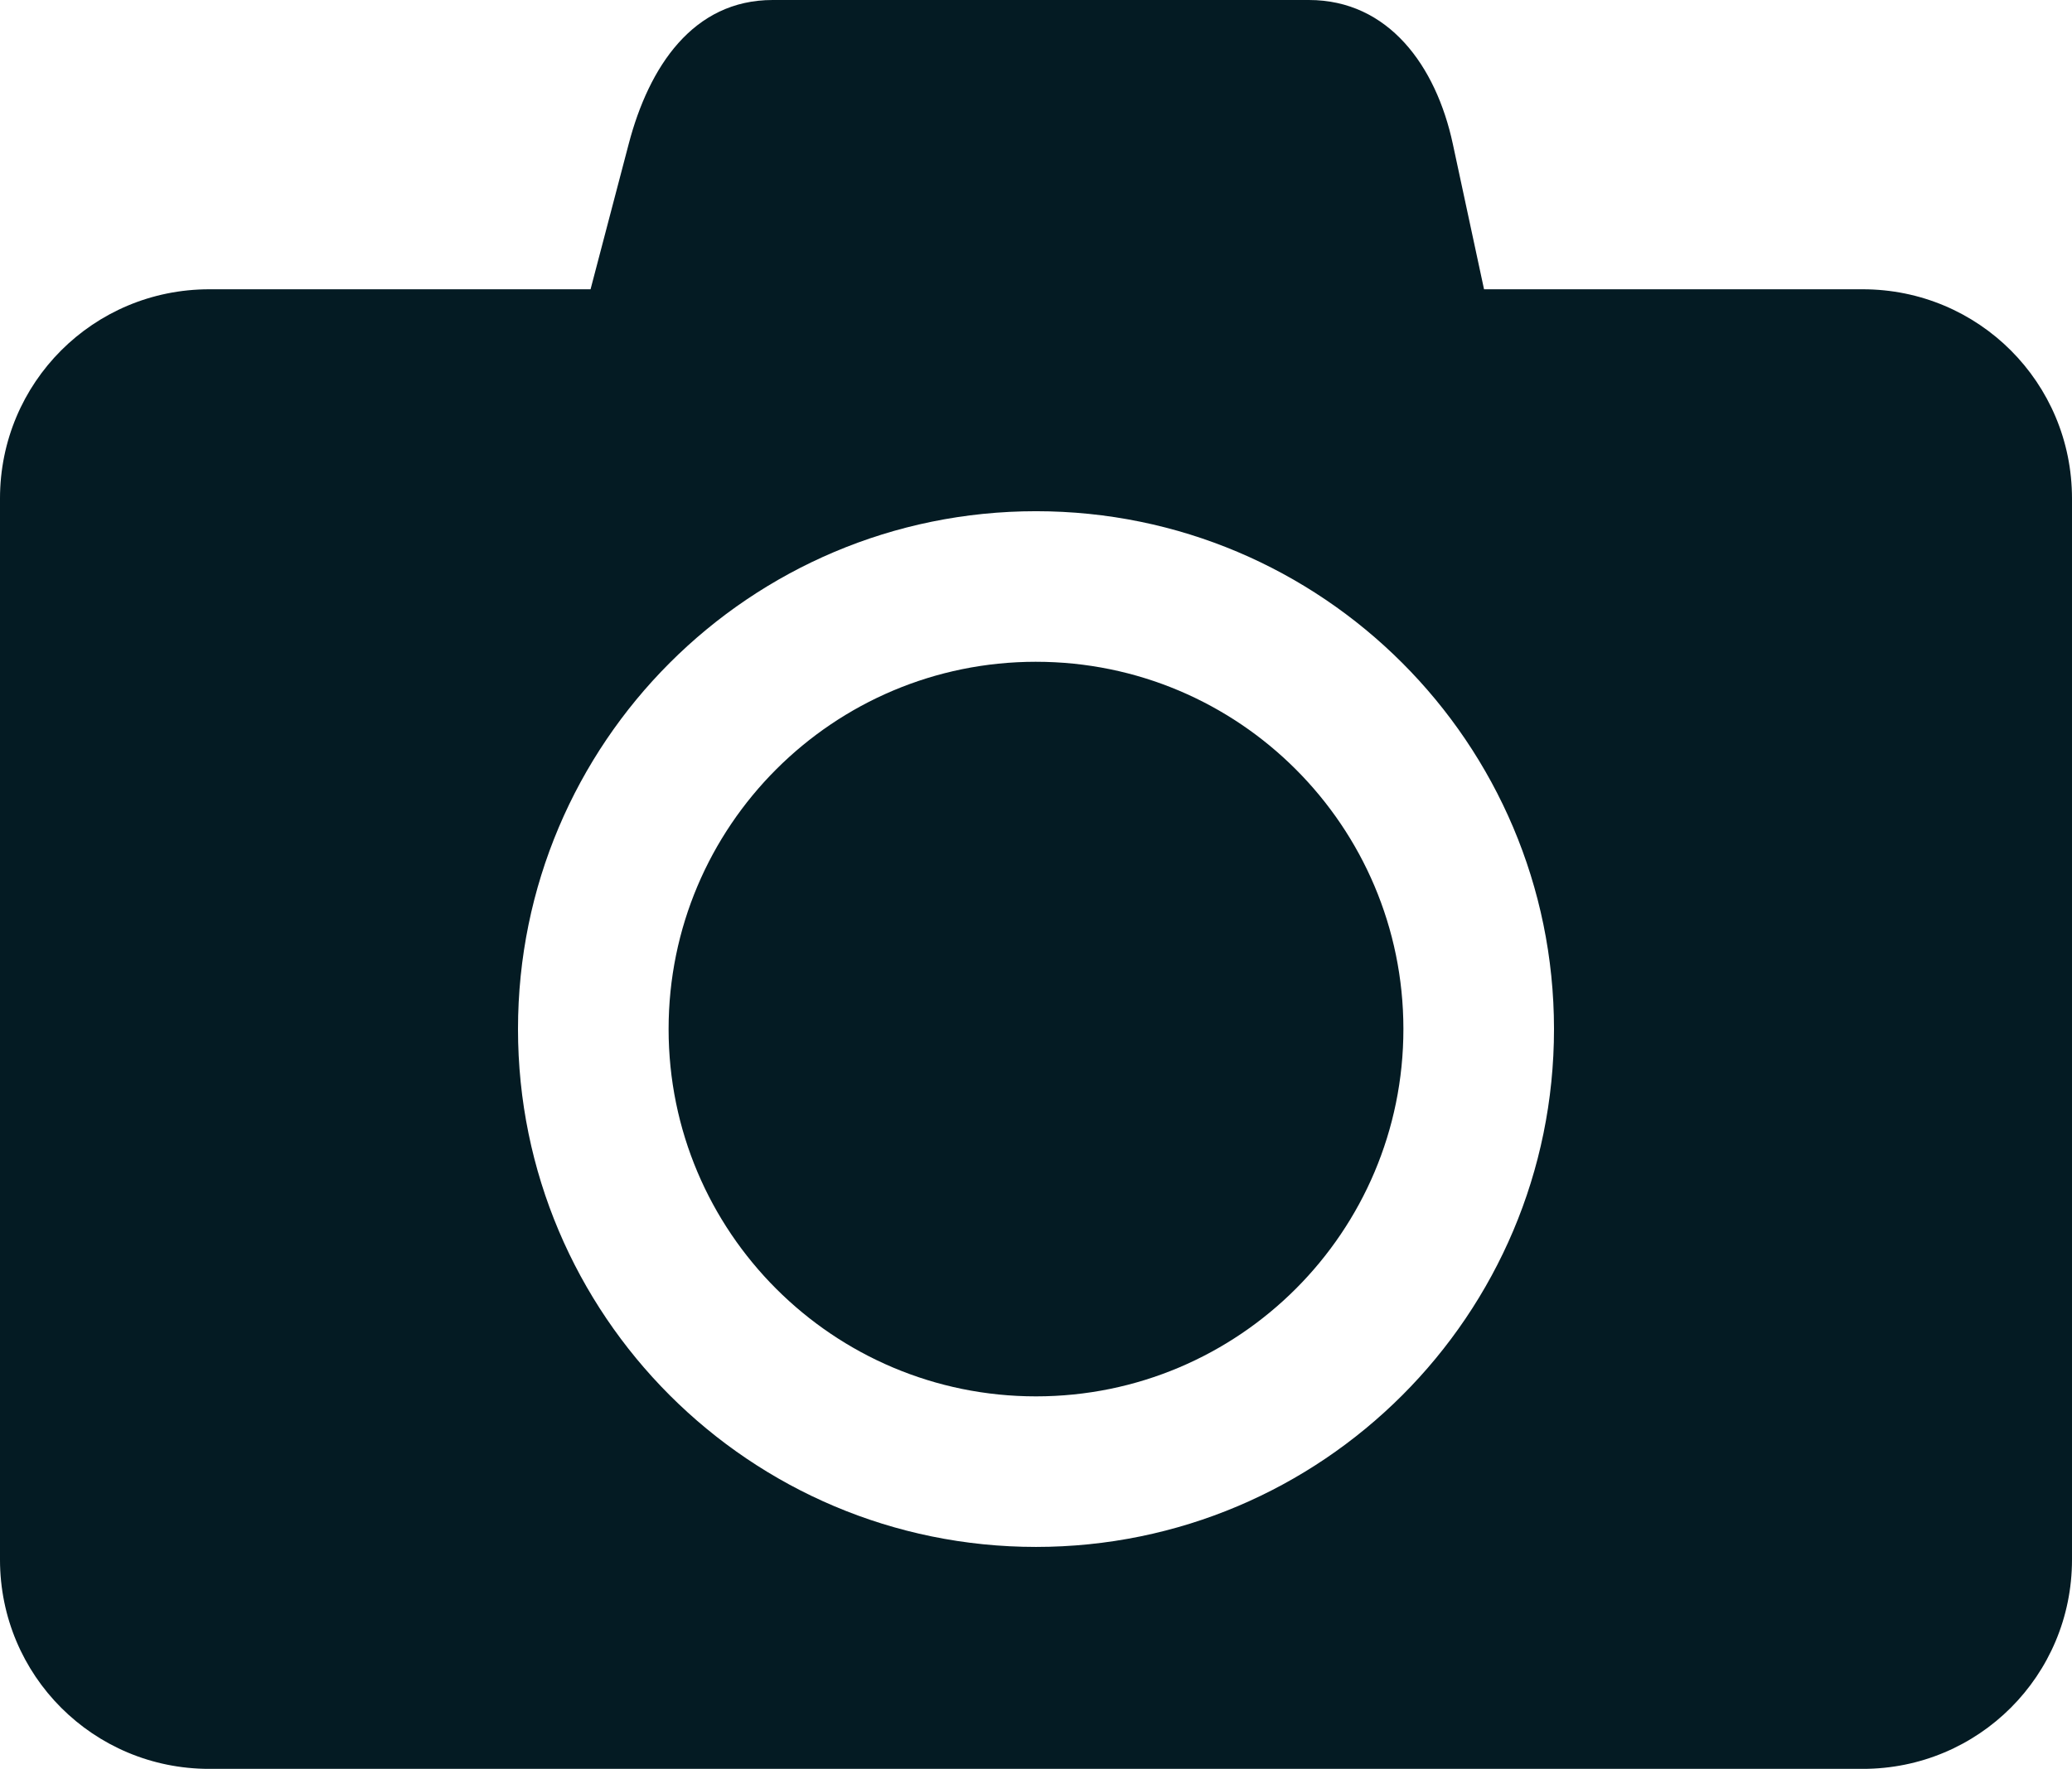 <?xml version="1.0" encoding="UTF-8" standalone="no"?>
<!-- Created with Inkscape (http://www.inkscape.org/) -->

<svg
   xmlns:dc="http://purl.org/dc/elements/1.1/"
   xmlns:cc="http://creativecommons.org/ns#"
   xmlns:rdf="http://www.w3.org/1999/02/22-rdf-syntax-ns#"
   xmlns:svg="http://www.w3.org/2000/svg"
   xmlns="http://www.w3.org/2000/svg"
   xmlns:sodipodi="http://sodipodi.sourceforge.net/DTD/sodipodi-0.dtd"
   xmlns:inkscape="http://www.inkscape.org/namespaces/inkscape"
   width="224"
   height="191.281"
   id="svg4383"
   version="1.1"
   inkscape:version="0.48.4 r9939"
   sodipodi:docname="New document 29">
  <defs
     id="defs4385" />
  <sodipodi:namedview
     id="base"
     pagecolor="#ffffff"
     bordercolor="#666666"
     borderopacity="1.0"
     inkscape:pageopacity="0.0"
     inkscape:pageshadow="2"
     inkscape:zoom="0.35"
     inkscape:cx="112"
     inkscape:cy="95.640647"
     inkscape:document-units="px"
     inkscape:current-layer="layer1"
     showgrid="false"
     fit-margin-top="0"
     fit-margin-left="0"
     fit-margin-right="0"
     fit-margin-bottom="0"
     inkscape:window-width="463"
     inkscape:window-height="423"
     inkscape:window-x="200"
     inkscape:window-y="200"
     inkscape:window-maximized="0" />
  <g
     inkscape:label="Layer 1"
     inkscape:groupmode="layer"
     id="layer1"
     transform="translate(-263,-436.722)">
    <path
       inkscape:connector-curvature="0"
       style="fill:#041b23;fill-opacity:1;stroke:none"
       d="m 346.531,436.722 c -8.618,0 -13.379,7.226 -15.562,15.563 l -4.125,15.719 -41.219,0 c -12.536,0 -22.625,10.089 -22.625,22.625 l 0,114.75 c 0,12.536 10.089,22.625 22.625,22.625 l 178.75,0 c 12.536,0 22.625,-10.089 22.625,-22.625 l 0,-114.75 c 0,-12.536 -10.089,-22.625 -22.625,-22.625 l -40.938,0 -3.375,-15.719 c -1.806,-8.427 -6.944,-15.563 -15.562,-15.563 l -57.969,0 z M 375,492.003 c 30.911,0 55.977,25.057 56,55.969 l 0,0.031 c 0,30.928 -25.072,56 -56,56 -30.928,0 -56,-25.072 -56,-56 0,-30.928 25.072,-56 56,-56 z m 0,16.281 c -21.938,0 -39.719,17.781 -39.719,39.719 0,21.938 17.781,39.719 39.719,39.719 21.938,0 39.719,-17.781 39.719,-39.719 l 0,-0.031 c -0.017,-21.926 -17.793,-39.687 -39.719,-39.687 z"
       id="rect4302" />
  </g>
</svg>
